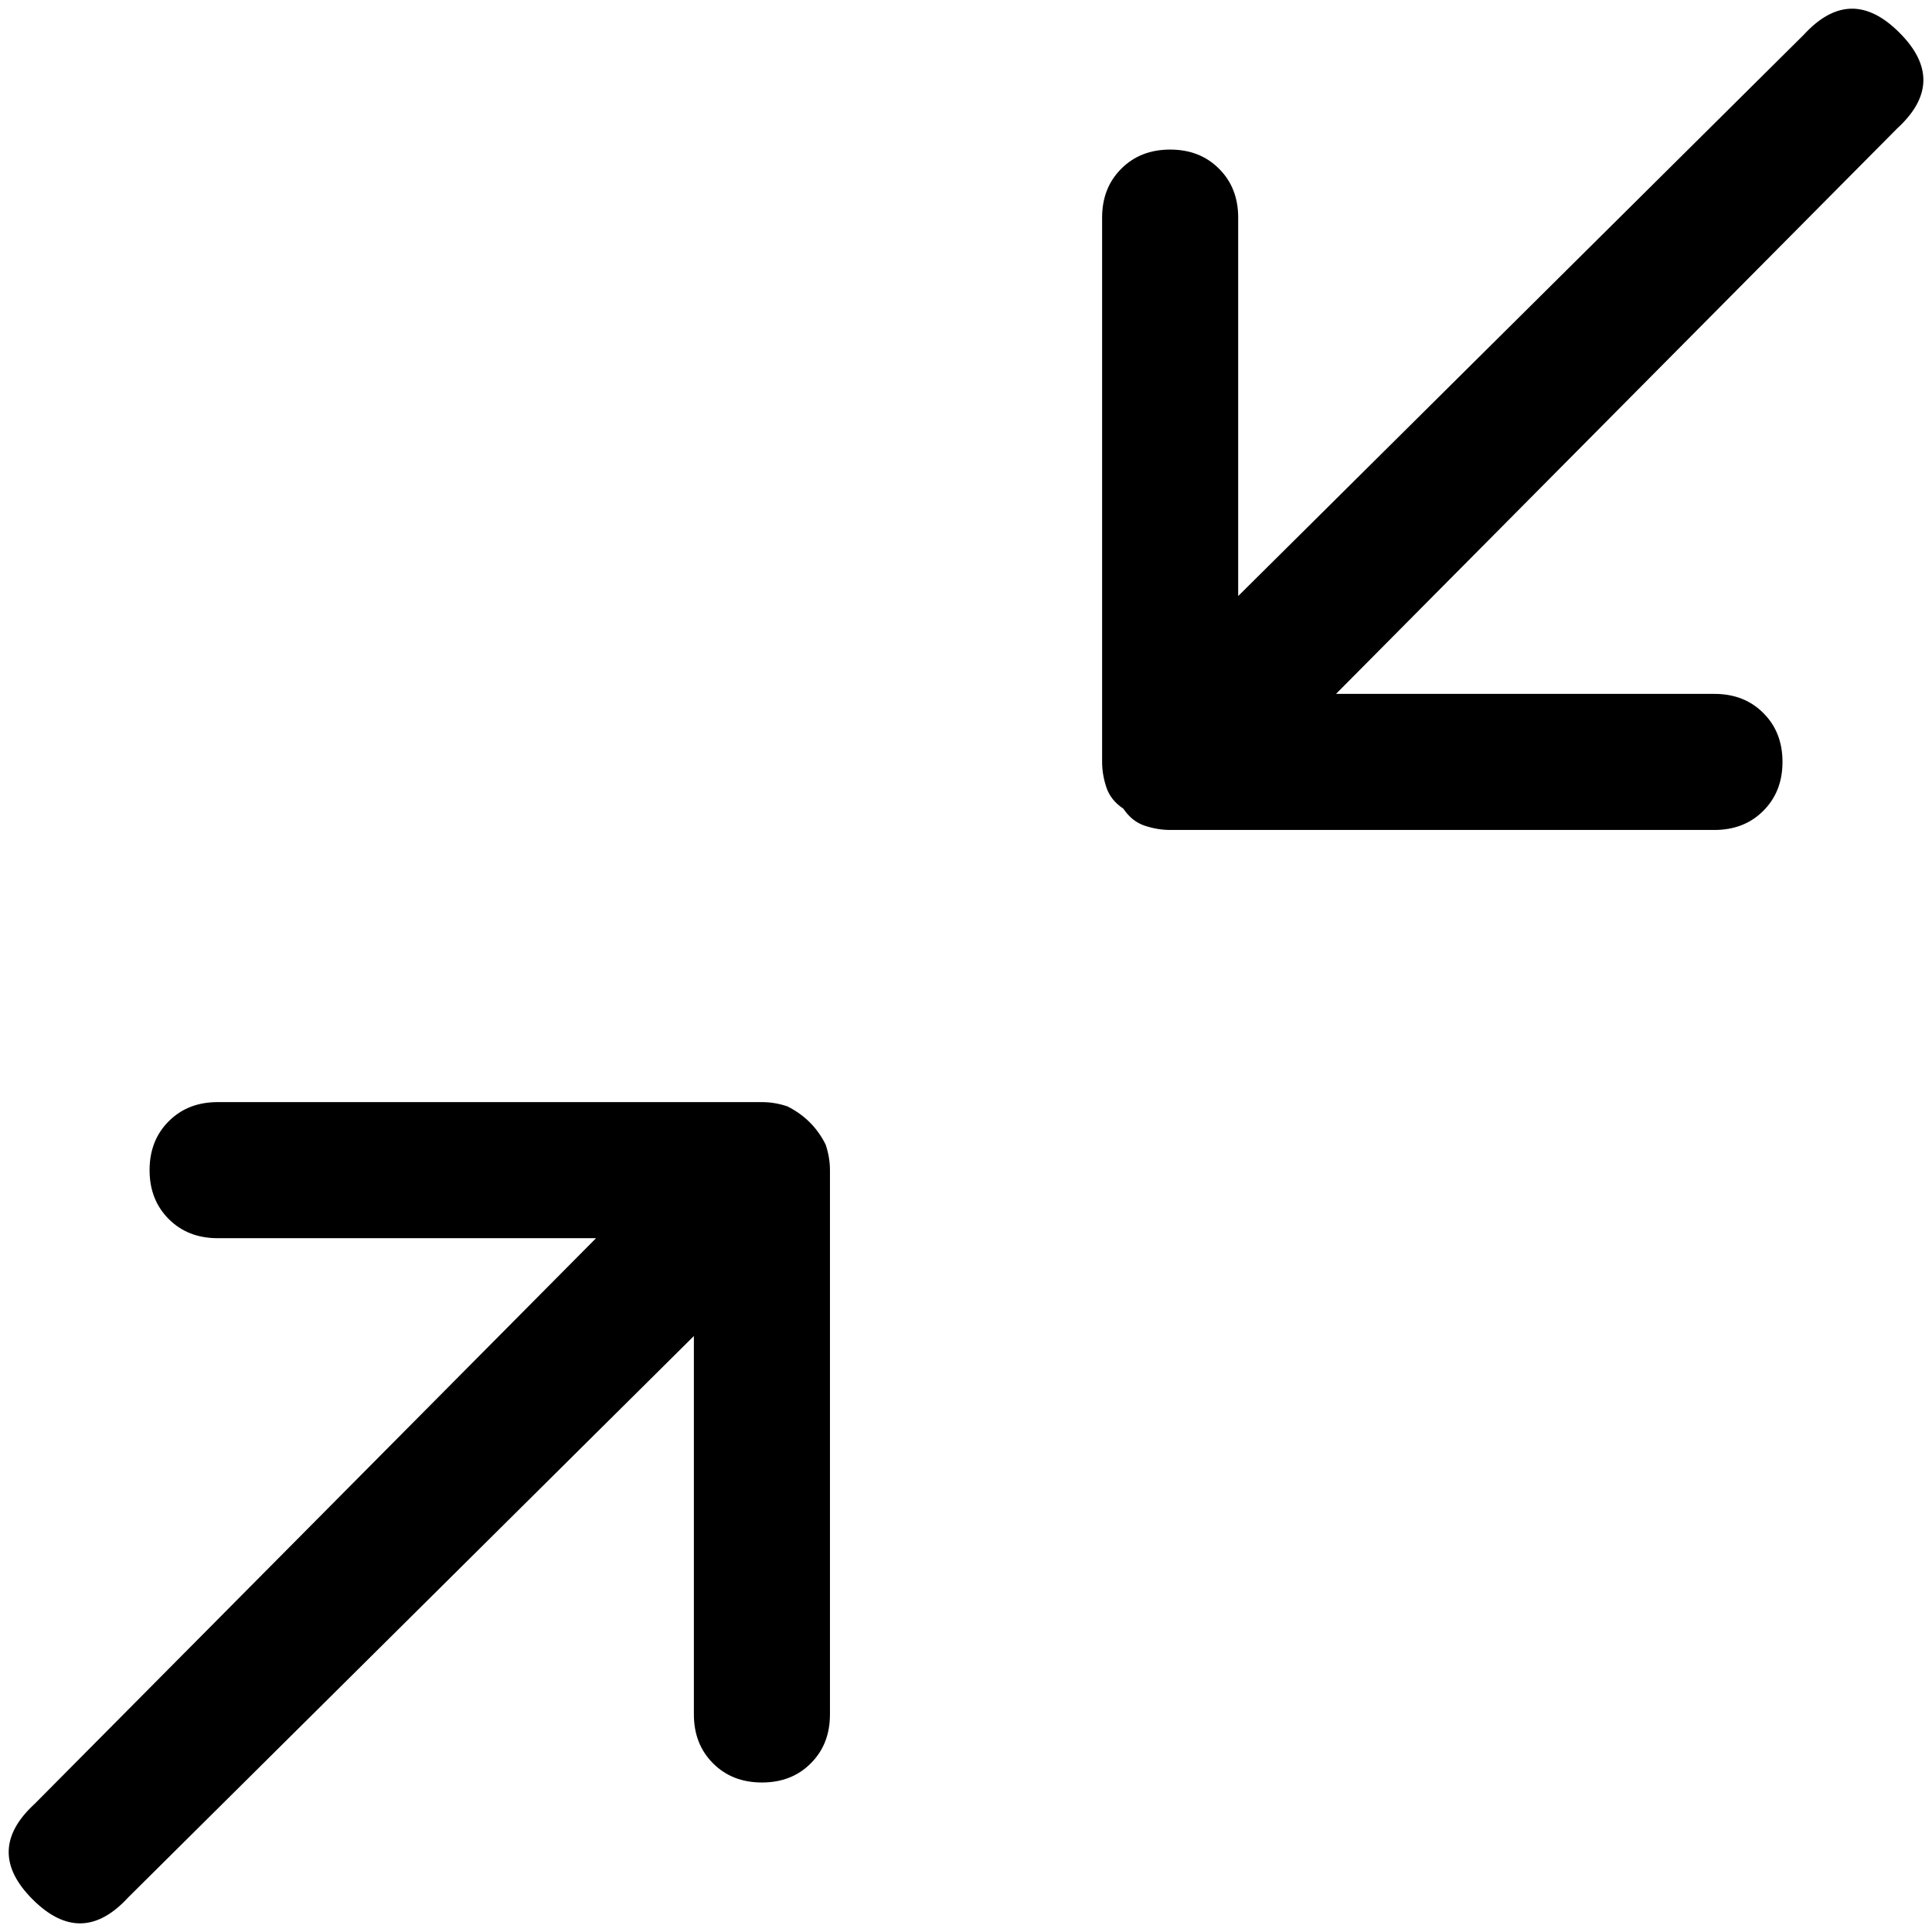 <svg width="26.621" height="26.621" viewBox="1.689 -53.057 26.621 26.621" xmlns="http://www.w3.org/2000/svg"><path d="M27.861 -52.607C27.412 -53.057 26.973 -53.047 26.543 -52.578L18.75 -44.844L18.75 -50.059C18.75 -50.332 18.662 -50.557 18.486 -50.732C18.311 -50.908 18.086 -50.996 17.812 -50.996C17.539 -50.996 17.314 -50.908 17.139 -50.732C16.963 -50.557 16.875 -50.332 16.875 -50.059L16.875 -42.559C16.875 -42.441 16.895 -42.324 16.934 -42.207C16.973 -42.09 17.051 -41.992 17.168 -41.914C17.246 -41.797 17.344 -41.719 17.461 -41.68C17.578 -41.641 17.695 -41.621 17.812 -41.621L25.312 -41.621C25.586 -41.621 25.811 -41.709 25.986 -41.885C26.162 -42.061 26.25 -42.285 26.25 -42.559C26.25 -42.832 26.162 -43.057 25.986 -43.232C25.811 -43.408 25.586 -43.496 25.312 -43.496L20.098 -43.496L27.832 -51.289C28.301 -51.719 28.311 -52.158 27.861 -52.607ZM2.139 -26.885C2.588 -26.436 3.027 -26.445 3.457 -26.914L11.25 -34.648L11.25 -29.434C11.25 -29.16 11.338 -28.936 11.514 -28.76C11.689 -28.584 11.914 -28.496 12.188 -28.496C12.461 -28.496 12.686 -28.584 12.861 -28.76C13.037 -28.936 13.125 -29.16 13.125 -29.434L13.125 -36.934C13.125 -37.051 13.105 -37.168 13.066 -37.285C12.949 -37.52 12.773 -37.695 12.539 -37.812C12.422 -37.852 12.305 -37.871 12.188 -37.871L4.688 -37.871C4.414 -37.871 4.189 -37.783 4.014 -37.607C3.838 -37.432 3.75 -37.207 3.75 -36.934C3.75 -36.66 3.838 -36.436 4.014 -36.26C4.189 -36.084 4.414 -35.996 4.688 -35.996L9.902 -35.996L2.168 -28.203C1.699 -27.773 1.689 -27.334 2.139 -26.885ZM2.139 -26.885"></path></svg>